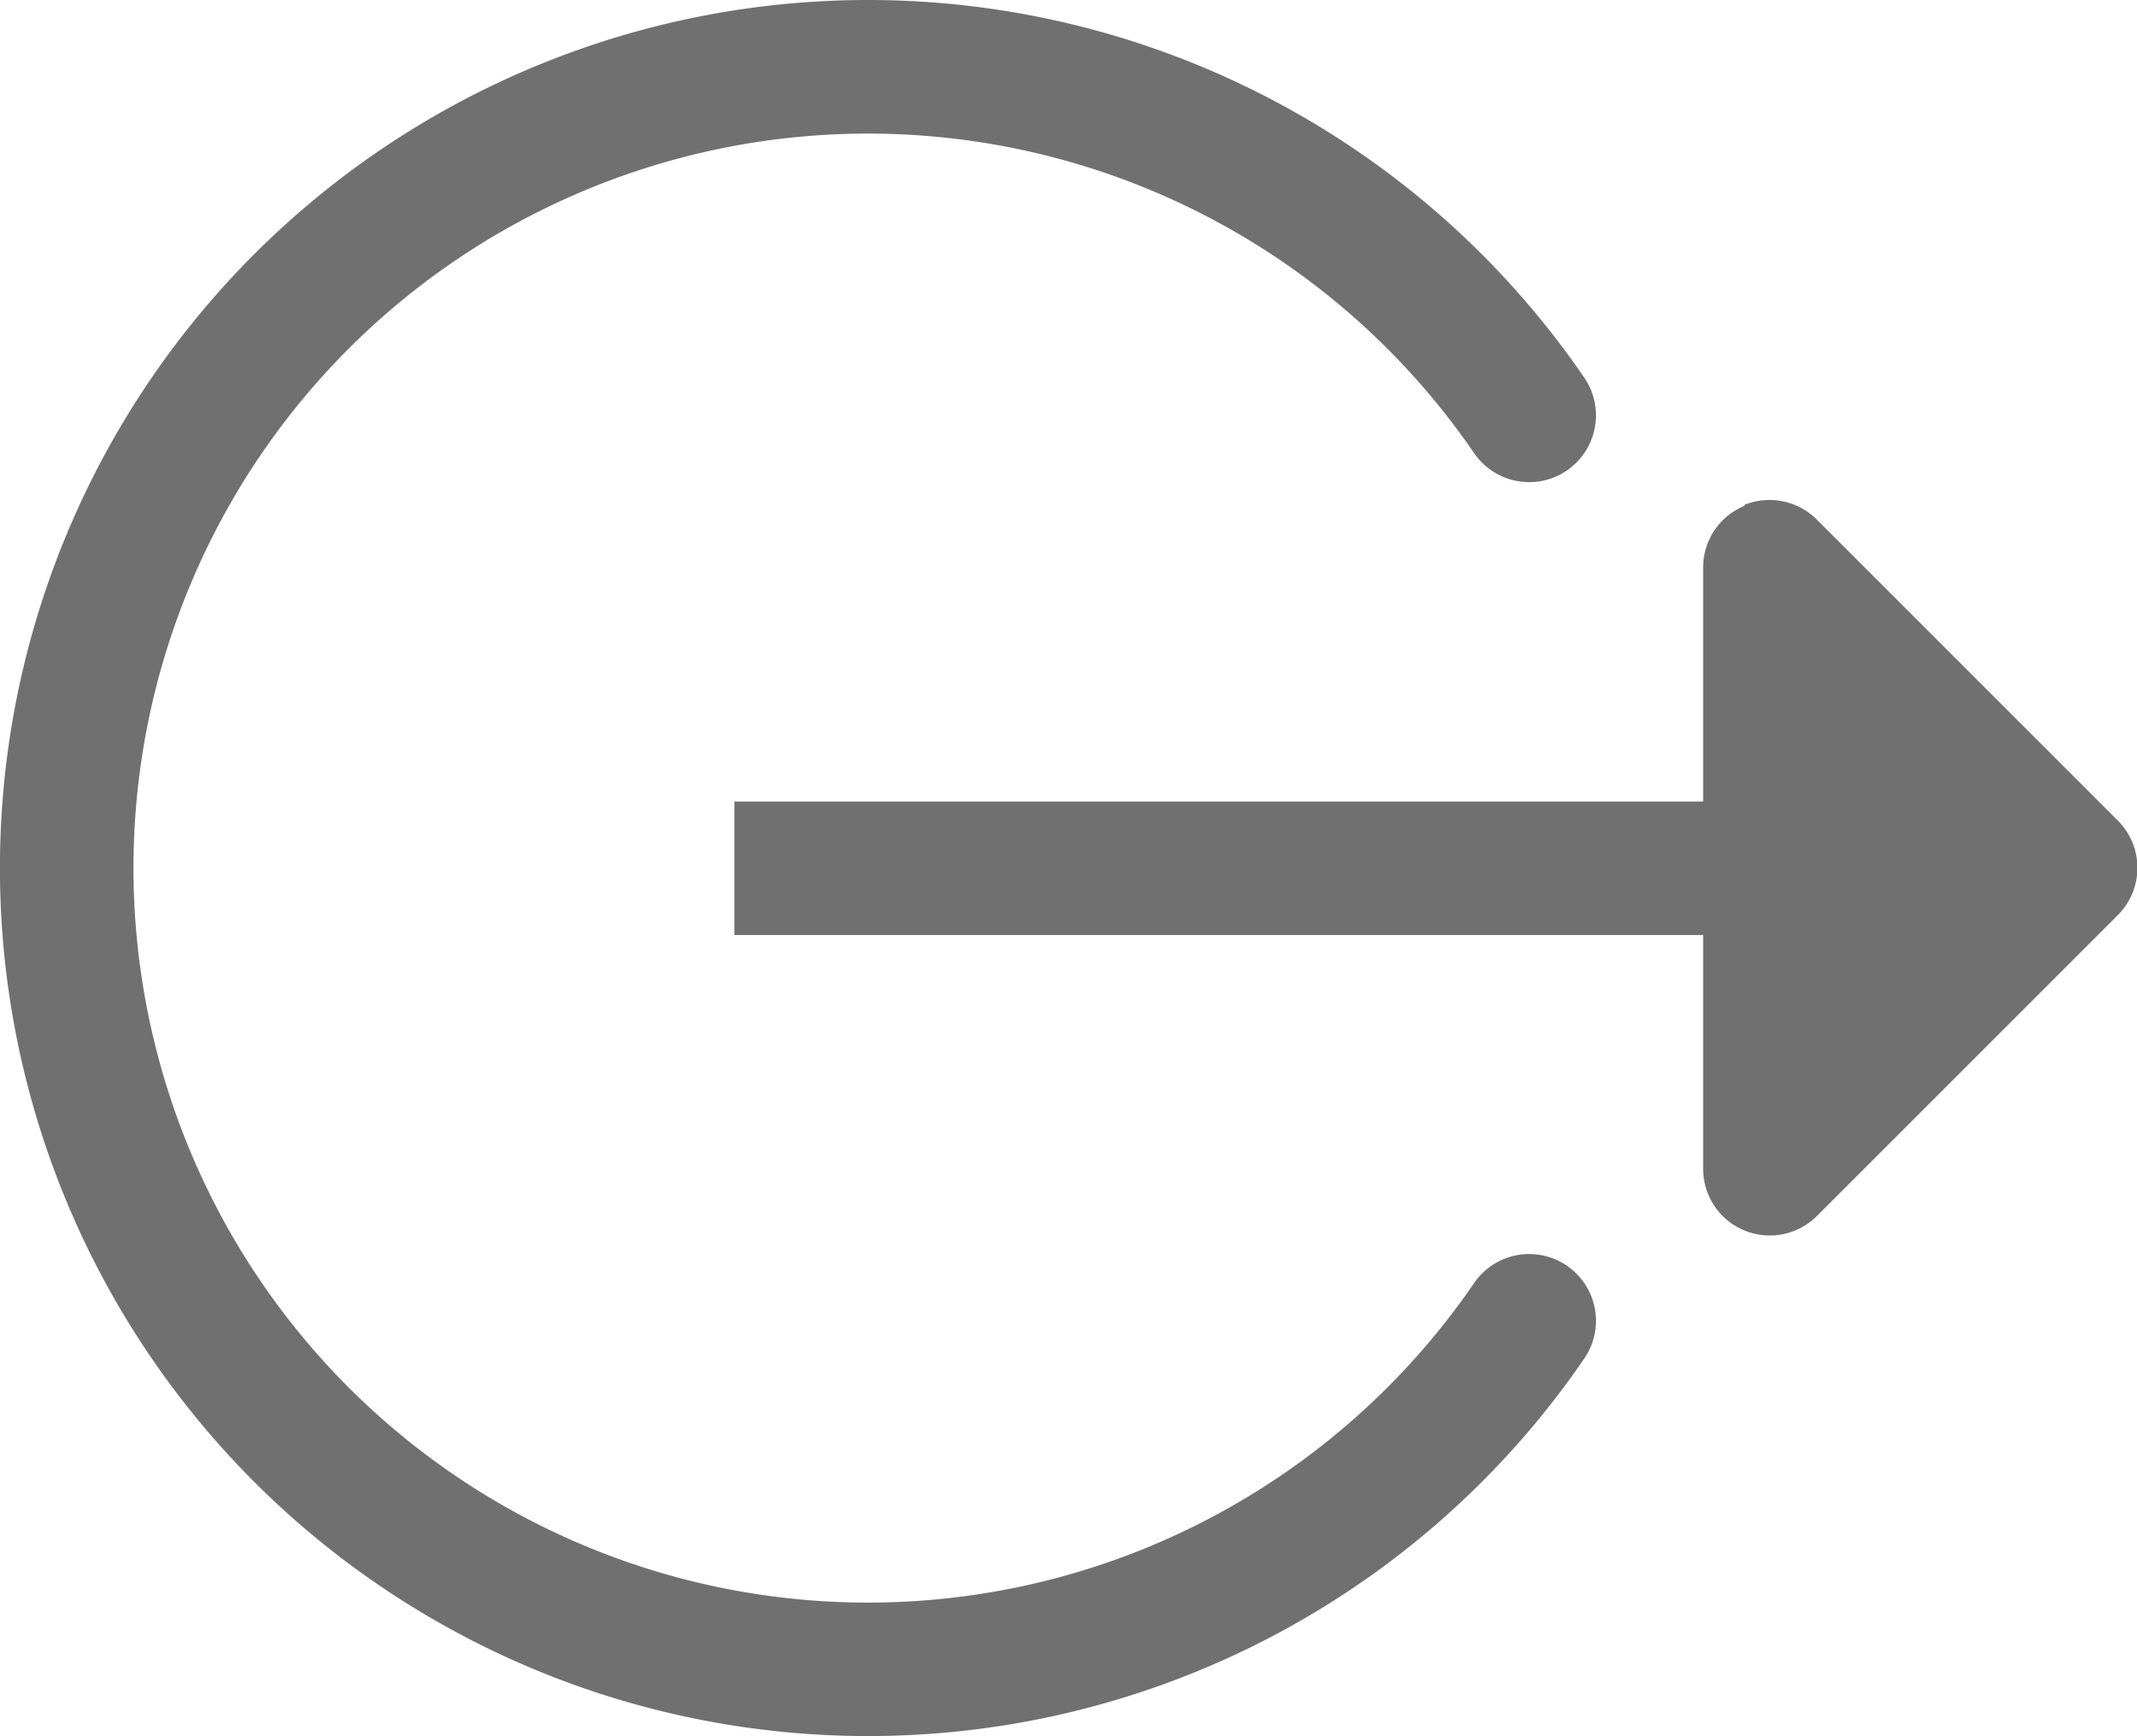 <svg xmlns="http://www.w3.org/2000/svg" width="16.324" height="13.262" viewBox="0 0 16.324 13.262">
    <defs>
        <style>
            .cls-1{fill:#707070}
        </style>
    </defs>
    <g id="np_logout_3079449_000000" transform="translate(-16.654 -22.916)">
        <path id="Path_40" d="M23.288 36.178a6.629 6.629 0 0 0 5.468-2.884.51.51 0 1 0-.842-.576 5.611 5.611 0 1 1 0-6.341.51.51 0 0 0 .842-.576 6.631 6.631 0 1 0-5.468 10.377z" class="cls-1" data-name="Path 40"/>
        <path id="Path_41" d="M47.292 38.581a.508.508 0 0 0-.314.472v1.786h-7.4v1.02h7.4v1.786a.509.509 0 0 0 .869.36l2.3-2.3a.51.51 0 0 0 0-.719l-2.3-2.3a.51.51 0 0 0-.556-.112z" class="cls-1" data-name="Path 41" transform="translate(-17.314 -11.8)"/>
    </g>
</svg>
